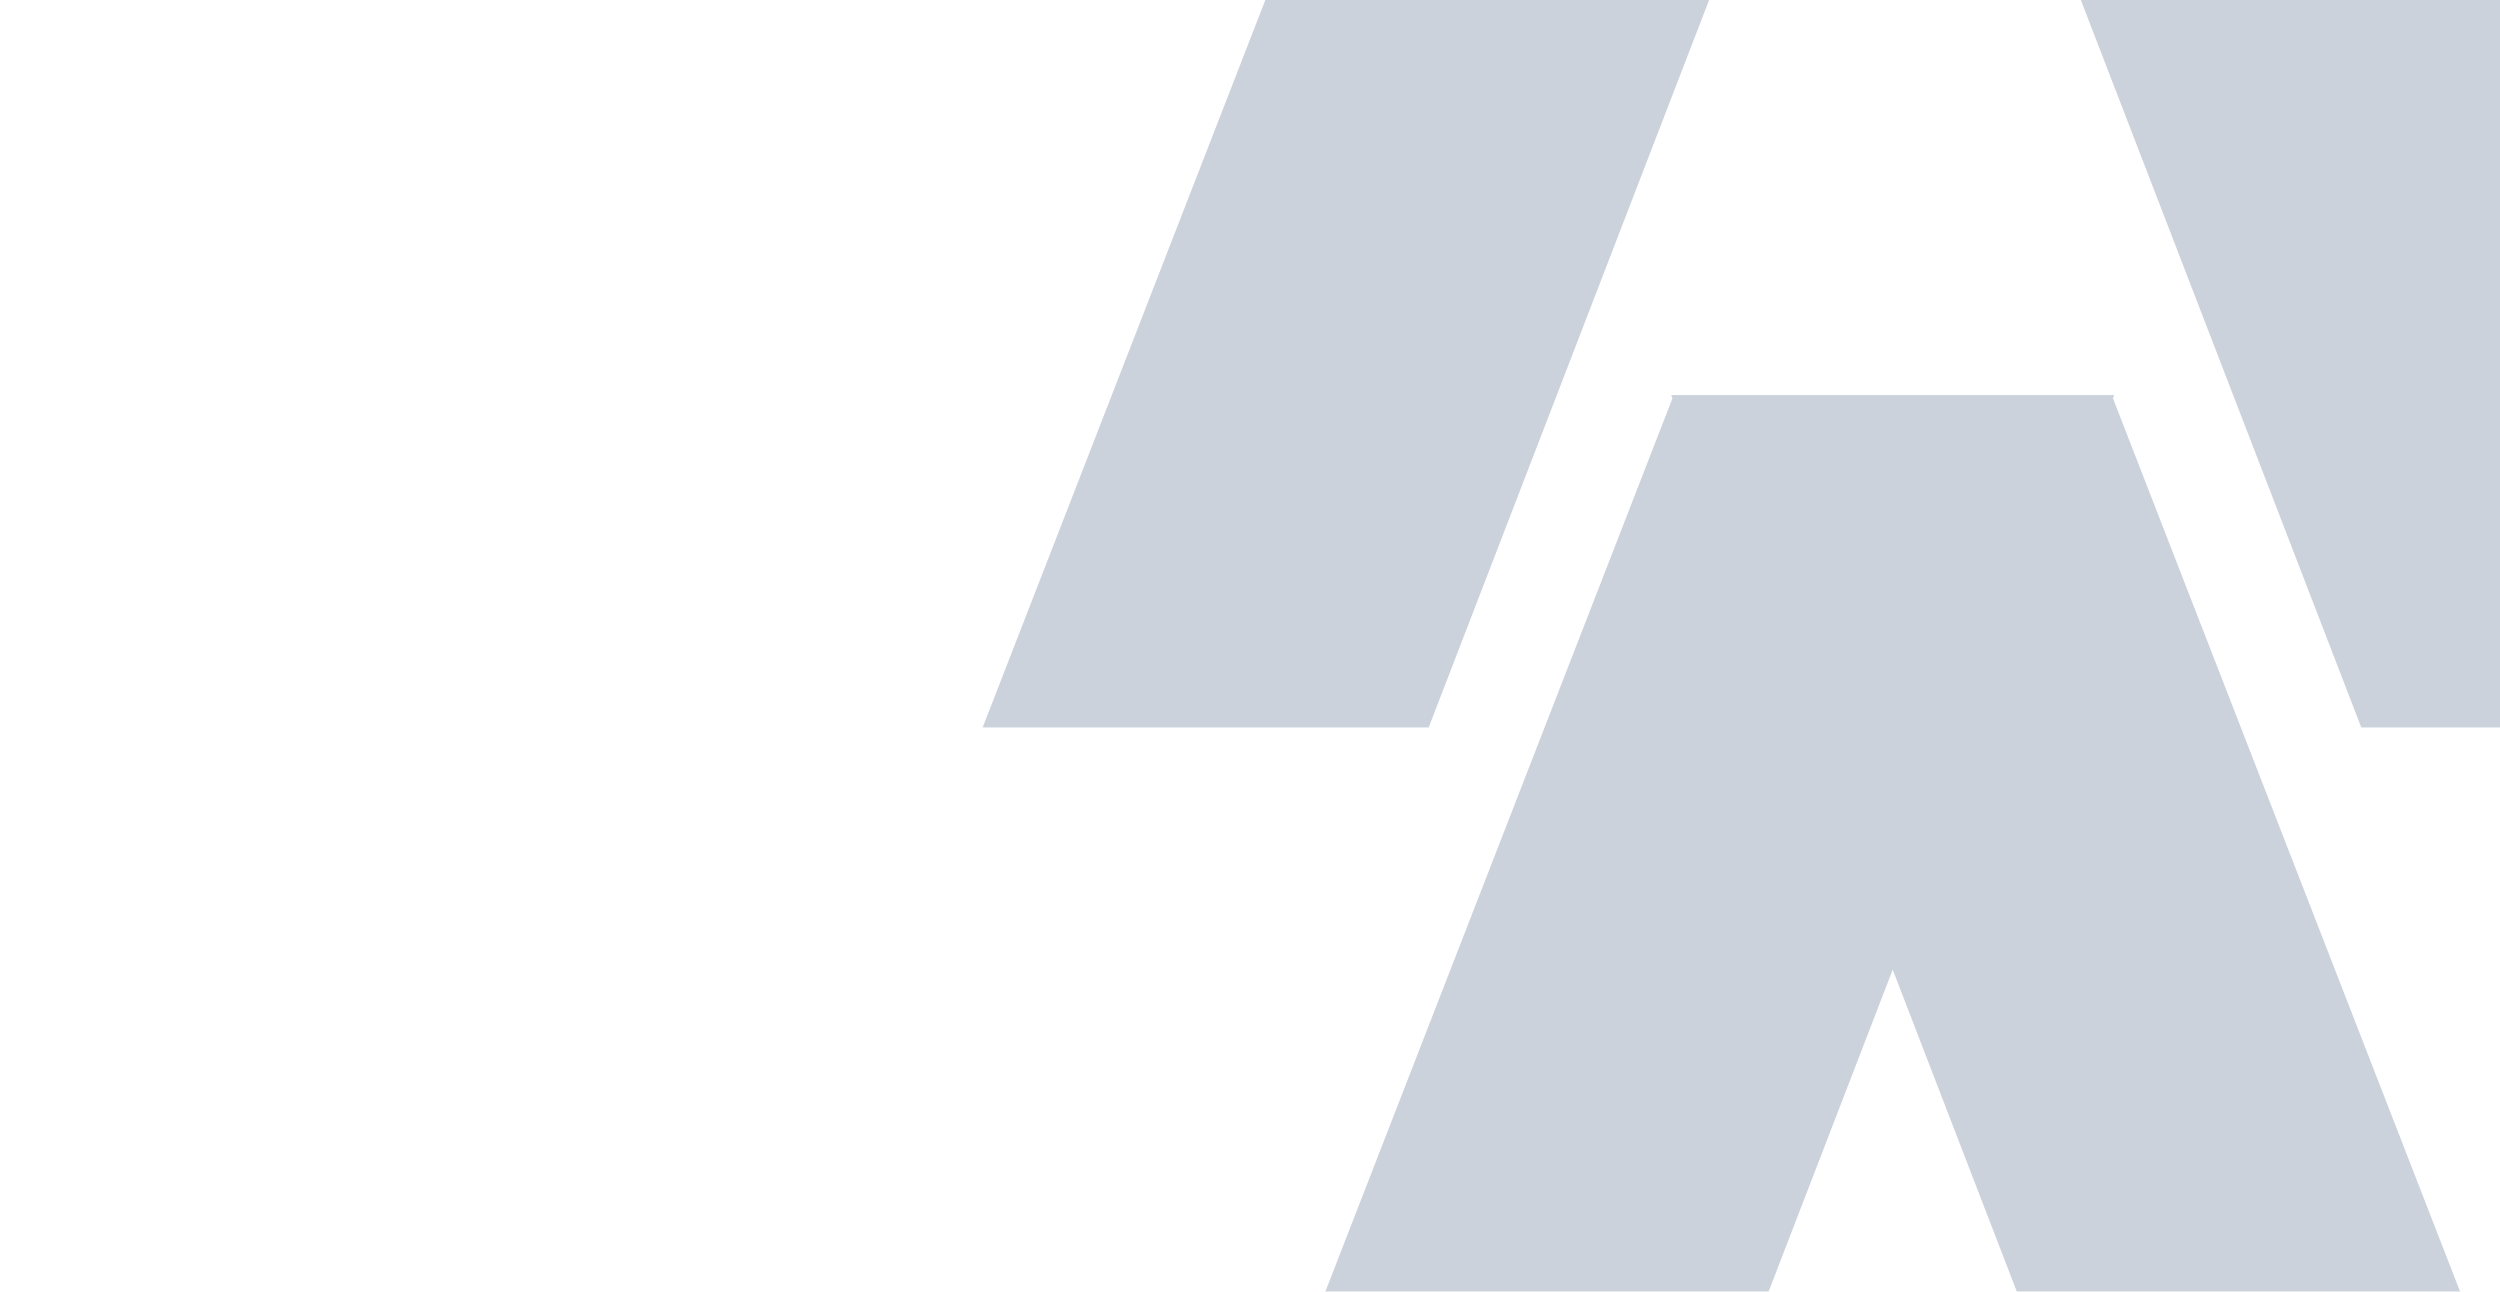 <?xml version="1.0" encoding="utf-8"?>
<!-- Generator: Adobe Illustrator 25.2.0, SVG Export Plug-In . SVG Version: 6.00 Build 0)  -->
<svg version="1.1" id="Laag_1" xmlns="http://www.w3.org/2000/svg" xmlns:xlink="http://www.w3.org/1999/xlink" x="0px" y="0px"
	 viewBox="0 0 1440 744" style="enable-background:new 0 0 1440 744;" xml:space="preserve">
<style type="text/css">
	.st0{opacity:0.2;clip-path:url(#SVGID_2_);}
	.st1{fill:#001E50;}
</style>
<g>
	<defs>
		<rect id="SVGID_1_" width="1440" height="744"/>
	</defs>
	<clipPath id="SVGID_2_">
		<use xlink:href="#SVGID_1_"  style="overflow:visible;"/>
	</clipPath>
	<g class="st0">
		<polygon class="st1" points="822.92,419.03 1091.51,-277.72 1360.1,419.03 1617.01,419.03 1218.37,-606.82 1219.08,-608.68 
			1217.65,-608.68 965.36,-608.68 963.92,-608.68 964.64,-606.82 566,419.03 		"/>
		<polygon class="st1" points="1217.78,227.57 1216.34,227.57 964.06,227.57 962.62,227.57 963.34,229.43 564.7,1255.28 
			821.61,1255.28 1090.2,558.53 1358.79,1255.28 1615.71,1255.28 1217.06,229.43 		"/>
	</g>
</g>
</svg>

